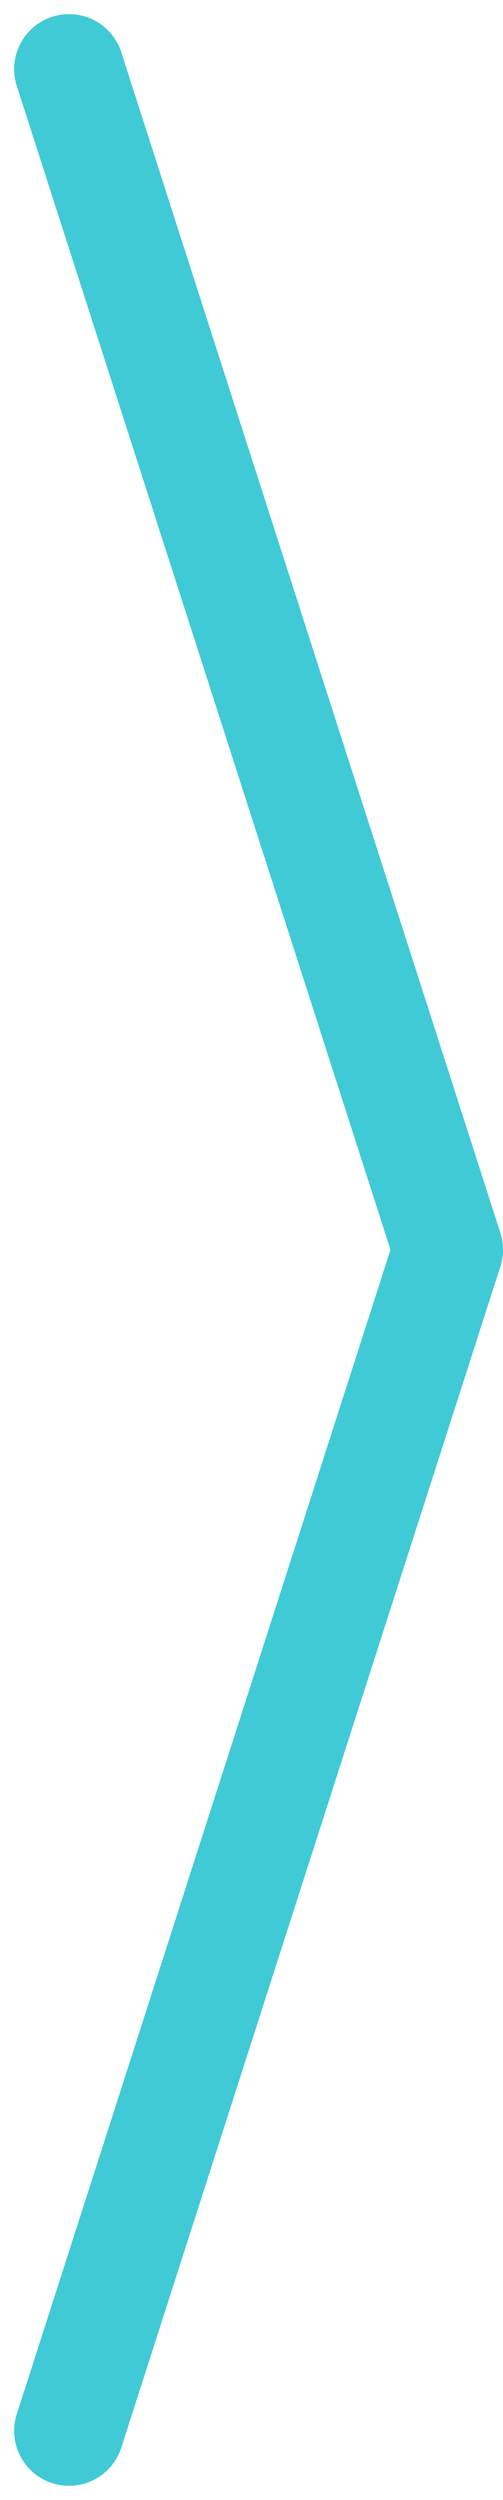 <svg xmlns="http://www.w3.org/2000/svg" width="22.914" height="113.771" viewBox="0 0 22.914 113.771">
  <path id="Pfad_945" data-name="Pfad 945" d="M-1067-8631.516l17.269,53.729L-1067-8524.033" transform="translate(1070.145 8634.66)" fill="none" stroke="#3fcad6" stroke-linecap="round" stroke-linejoin="round" stroke-width="5"/>
</svg>
